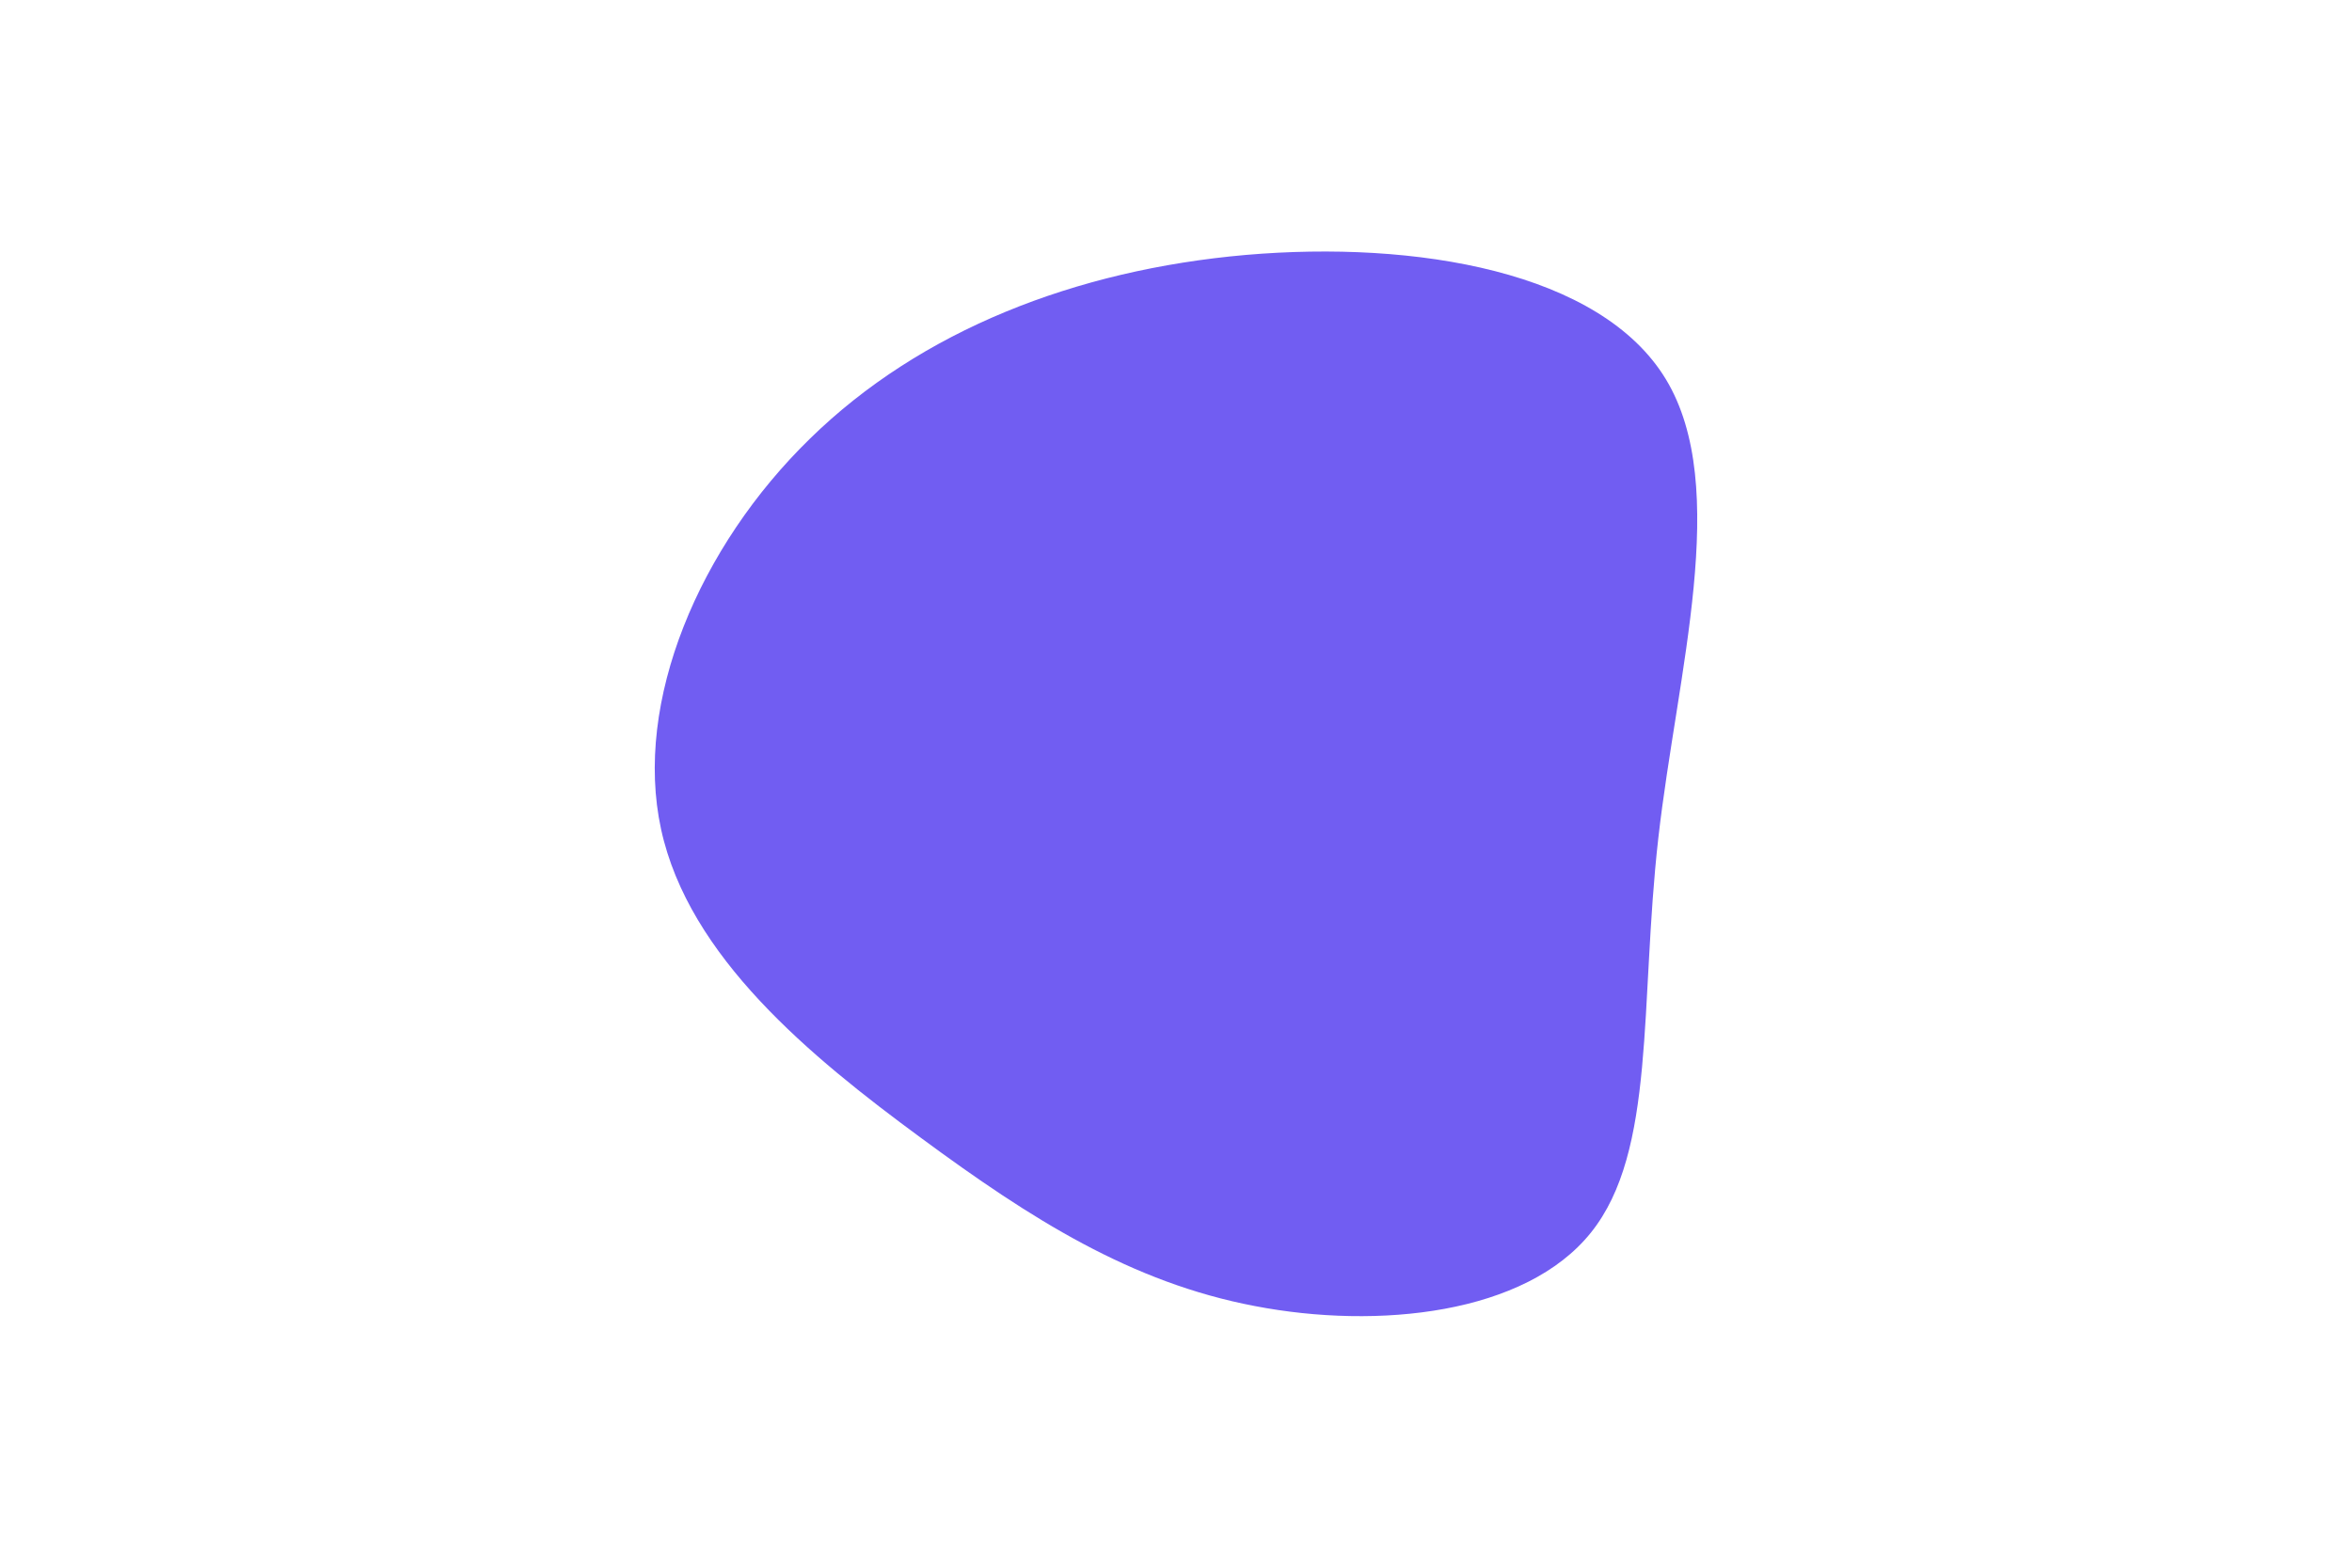 <svg id="visual" viewBox="0 0 900 600" width="900" height="600" xmlns="http://www.w3.org/2000/svg" xmlns:xlink="http://www.w3.org/1999/xlink" version="1.1"><g transform="translate(471.061 327.964)"><path d="M166.4 -182.8C191.4 -141.4 170.7 -70.7 163.5 -7.2C156.3 56.3 162.7 112.7 137.7 143.8C112.7 175 56.3 181 9.1 171.9C-38.2 162.9 -76.4 138.7 -118.7 107.5C-161 76.4 -207.5 38.2 -218.1 -10.6C-228.7 -59.4 -203.5 -118.8 -161.1 -160.1C-118.8 -201.5 -59.4 -224.7 5.7 -230.4C70.7 -236 141.4 -224.1 166.4 -182.8" fill="#715DF2"></path></g></svg>